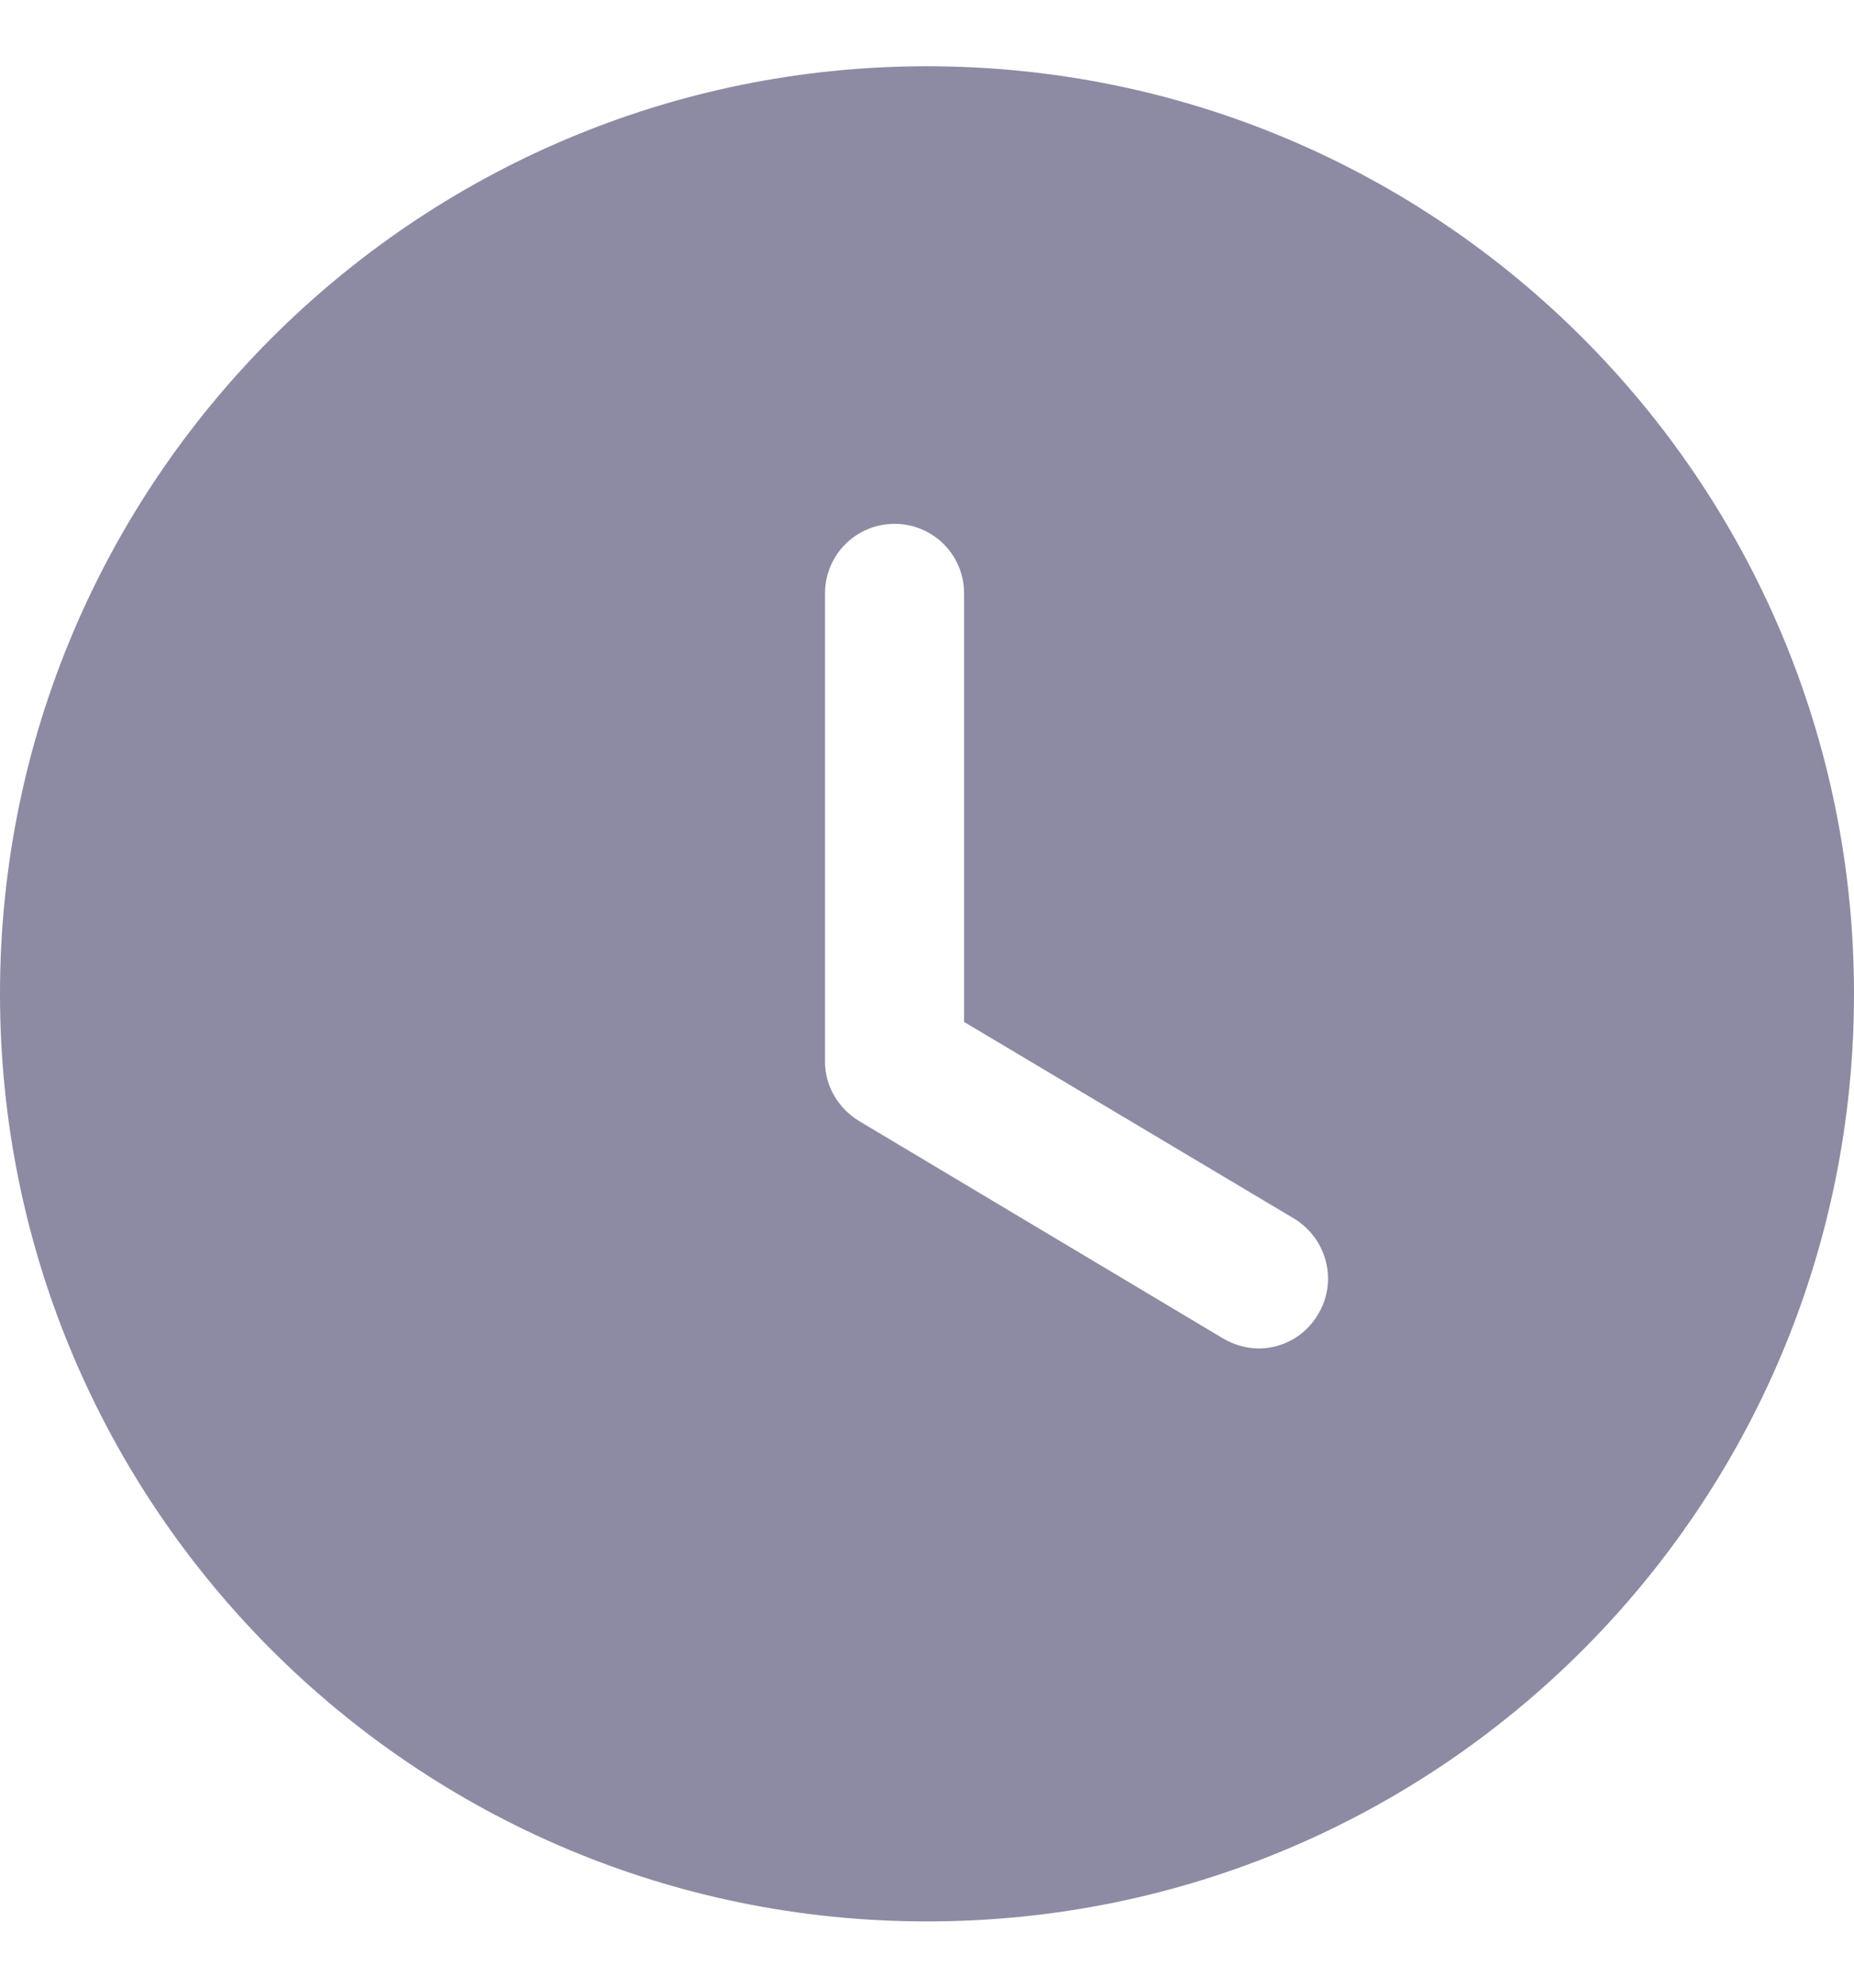<svg width="14" height="15" viewBox="0 0 14 15" fill="none" xmlns="http://www.w3.org/2000/svg">
<g opacity="0.6">
<path fill-rule="evenodd" clip-rule="evenodd" d="M7 14.5C3.136 14.5 0 11.371 0 7.5C0 3.636 3.136 0.5 7 0.5C10.871 0.5 14 3.636 14 7.5C14 11.371 10.871 14.5 7 14.5ZM9.233 10.099C9.317 10.148 9.408 10.176 9.506 10.176C9.681 10.176 9.856 10.085 9.954 9.917C10.101 9.672 10.024 9.35 9.772 9.196L7.28 7.712V4.478C7.28 4.184 7.042 3.953 6.755 3.953C6.468 3.953 6.23 4.184 6.23 4.478V8.013C6.23 8.195 6.328 8.363 6.489 8.461L9.233 10.099Z" fill="#3F3D65"/>
</g>
</svg>
